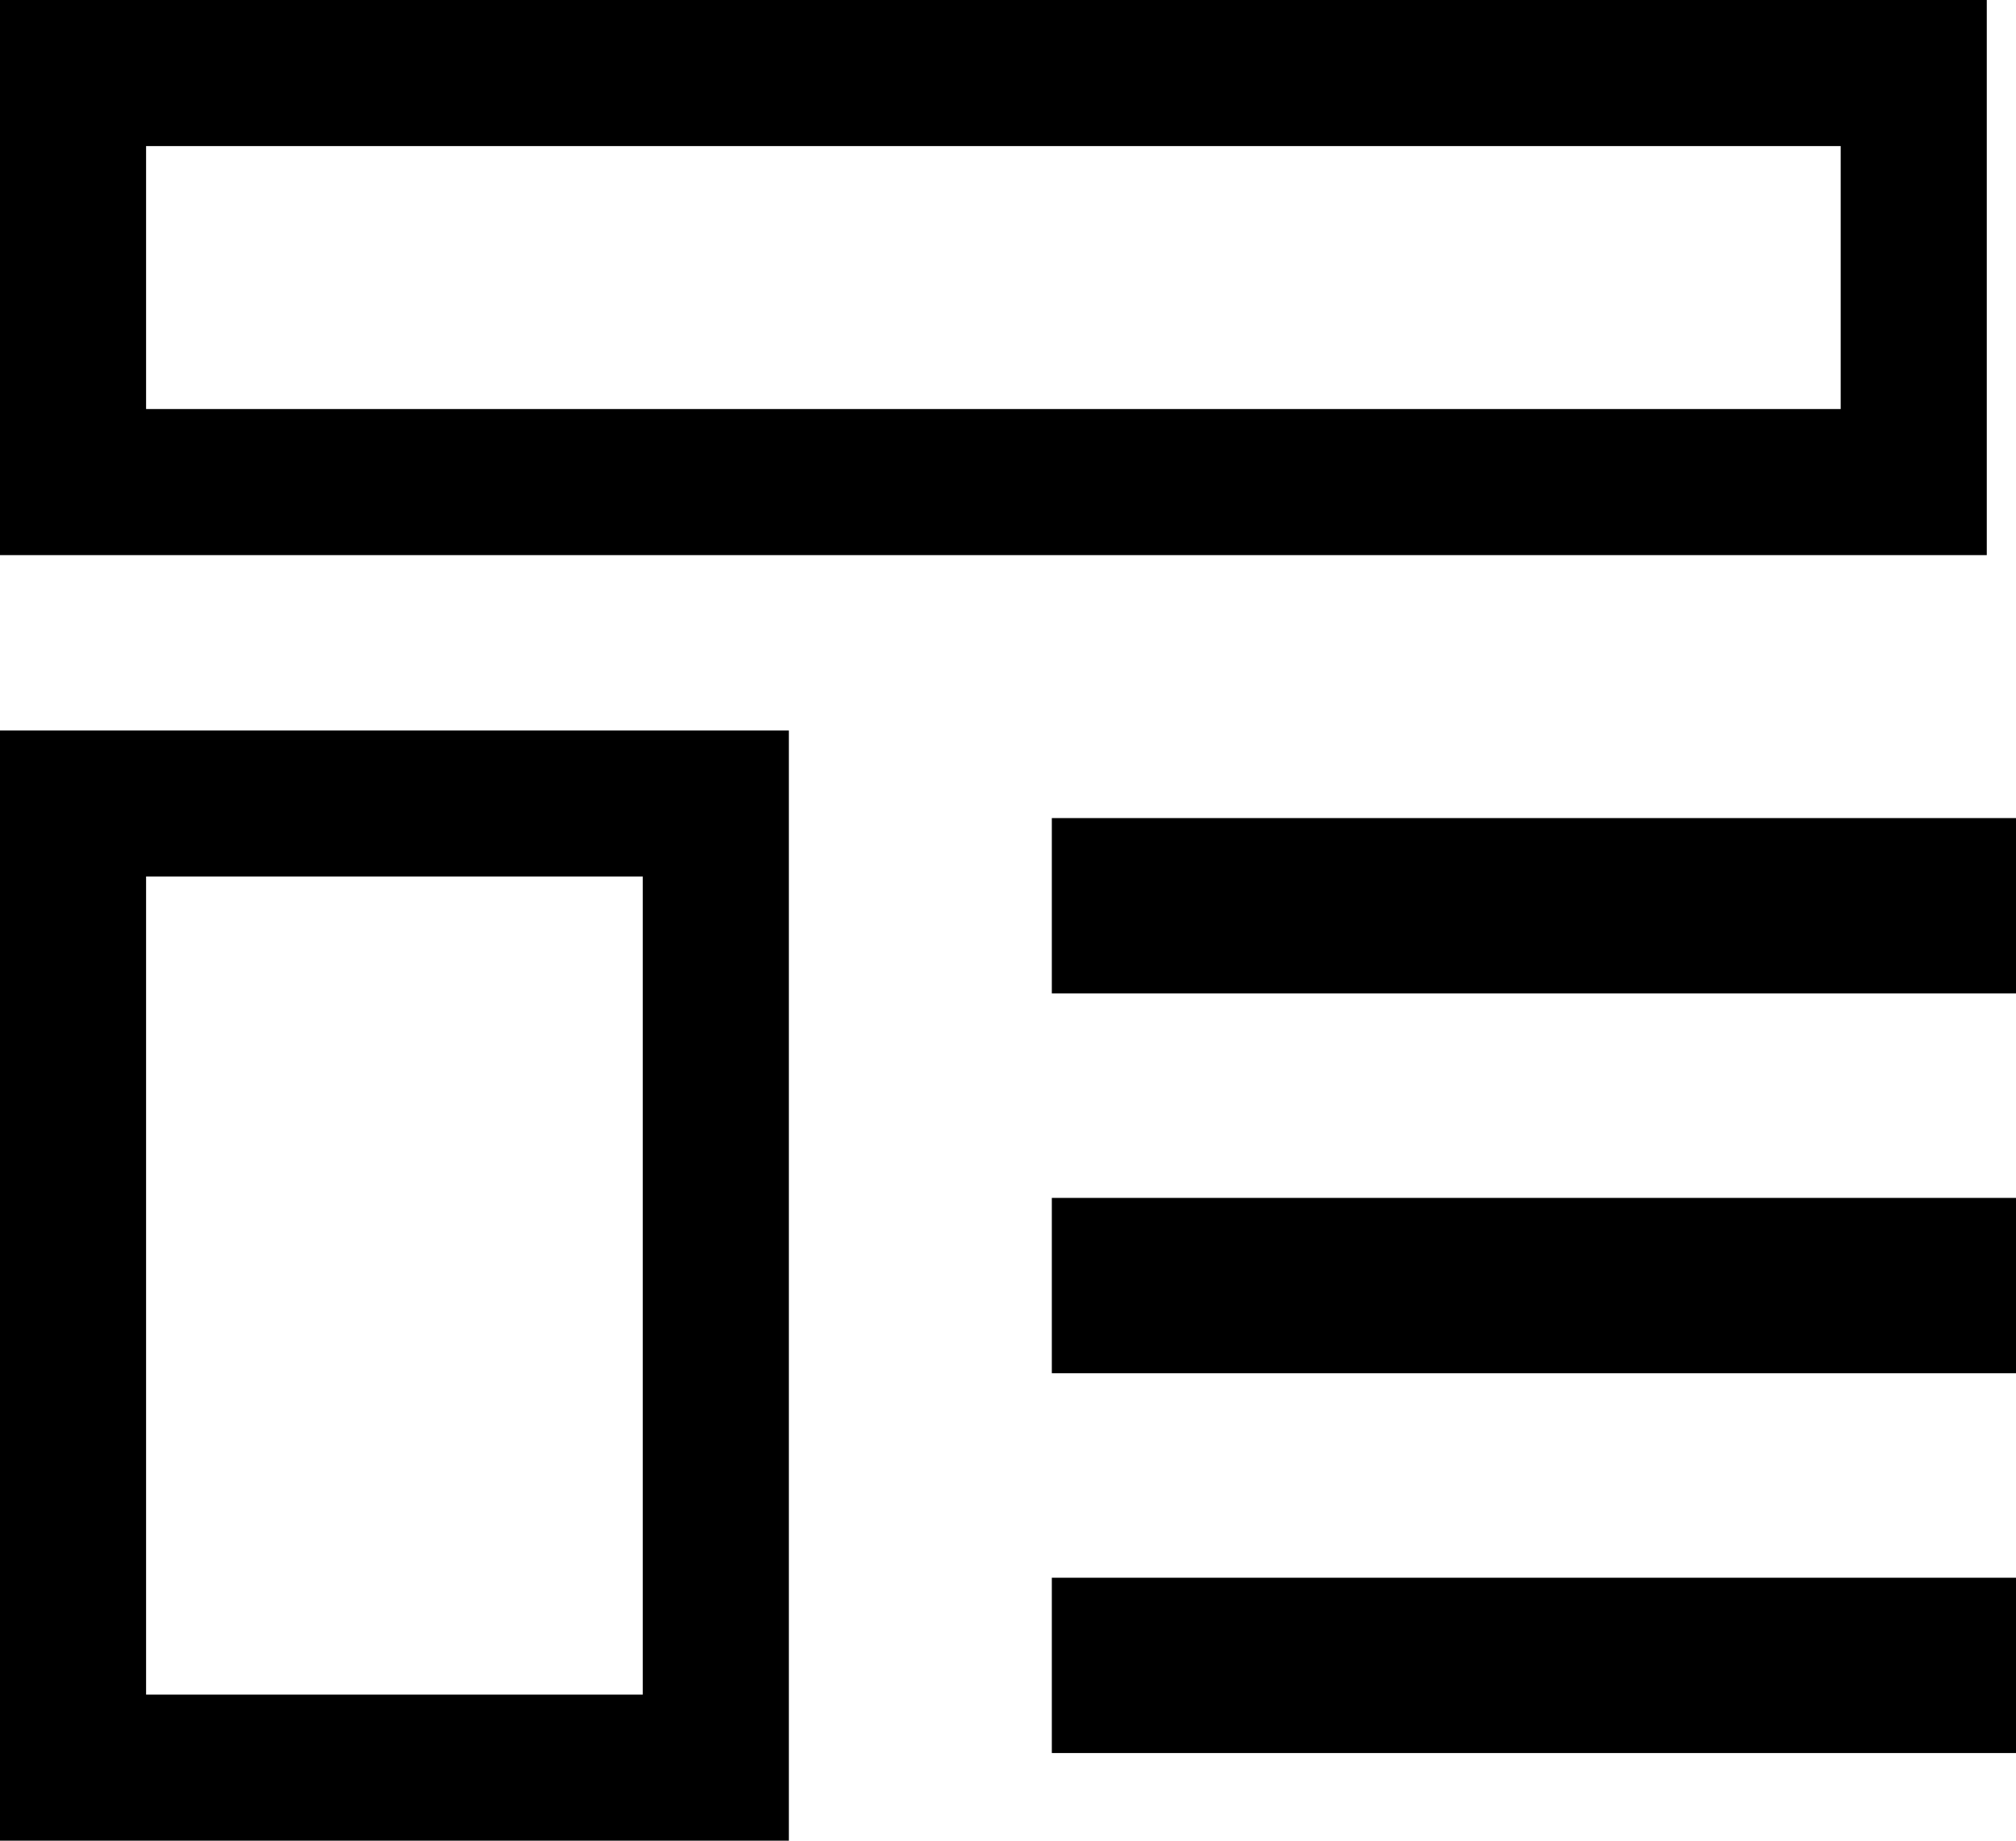 <svg width="69" height="63" viewBox="0 0 69 63" fill="none" xmlns="http://www.w3.org/2000/svg">
<rect x="2.5" y="2.5" width="63" height="14" stroke="black" stroke-width="5"/>
<rect x="2.5" y="27.5" width="22" height="33" stroke="black" stroke-width="5"/>
<rect x="36" y="28" width="33" height="6" fill="black"/>
<rect x="36" y="41" width="33" height="6" fill="black"/>
<rect x="36" y="54" width="33" height="6" fill="black"/>
</svg>
